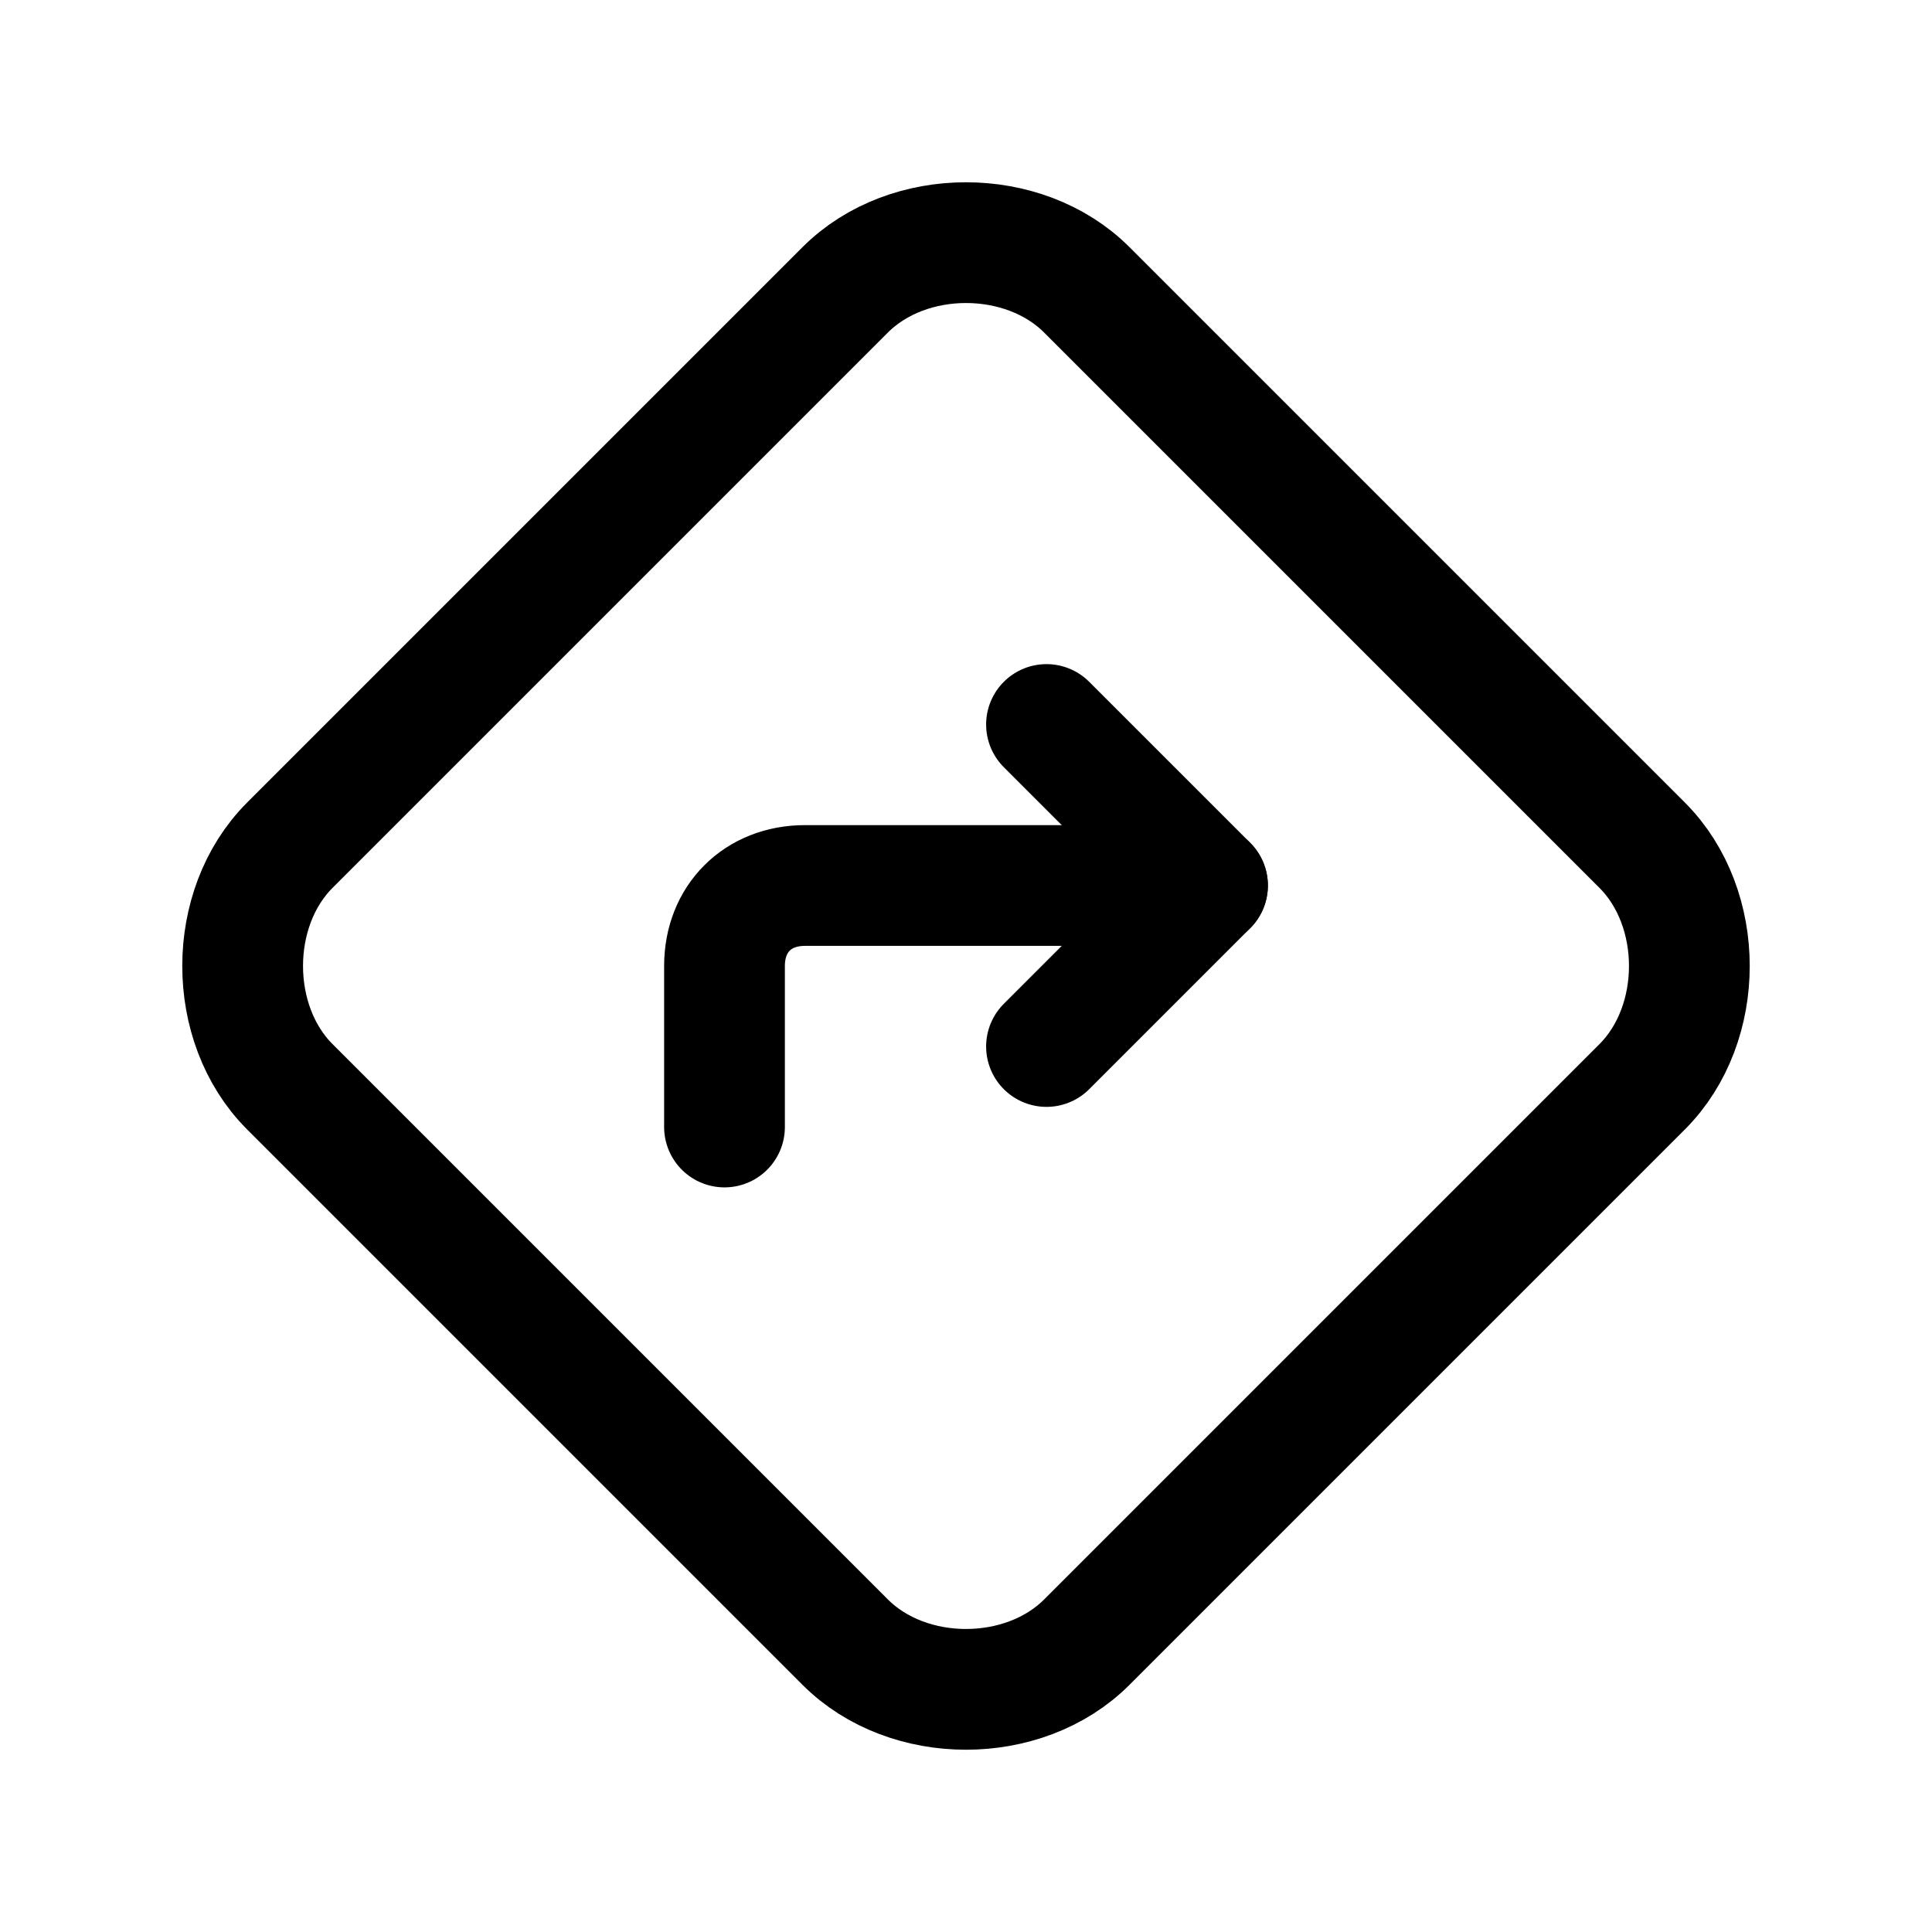 <svg xmlns="http://www.w3.org/2000/svg" class="icon icon-tabler icon-tabler-road-sign" width="44" height="44" viewBox="0 0 24 24" stroke-width="1.5" stroke="currentColor" fill="none" stroke-linecap="round" stroke-linejoin="round">
  <path stroke="none" d="M0 0h24v24H0z" fill="none"></path>
  <path d="M10.5 20.4l-6.9 -6.9c-.781 -.781 -.781 -2.219 0 -3l6.9 -6.9c.781 -.781 2.219 -.781 3 0l6.9 6.9c.781 .781 .781 2.219 0 3l-6.9 6.9c-.781 .781 -2.219 .781 -3 0z"></path>
  <path d="M9 14v-2c0 -.59 .414 -1 1 -1h5"></path>
  <path d="M13 9l2 2l-2 2"></path>
</svg>